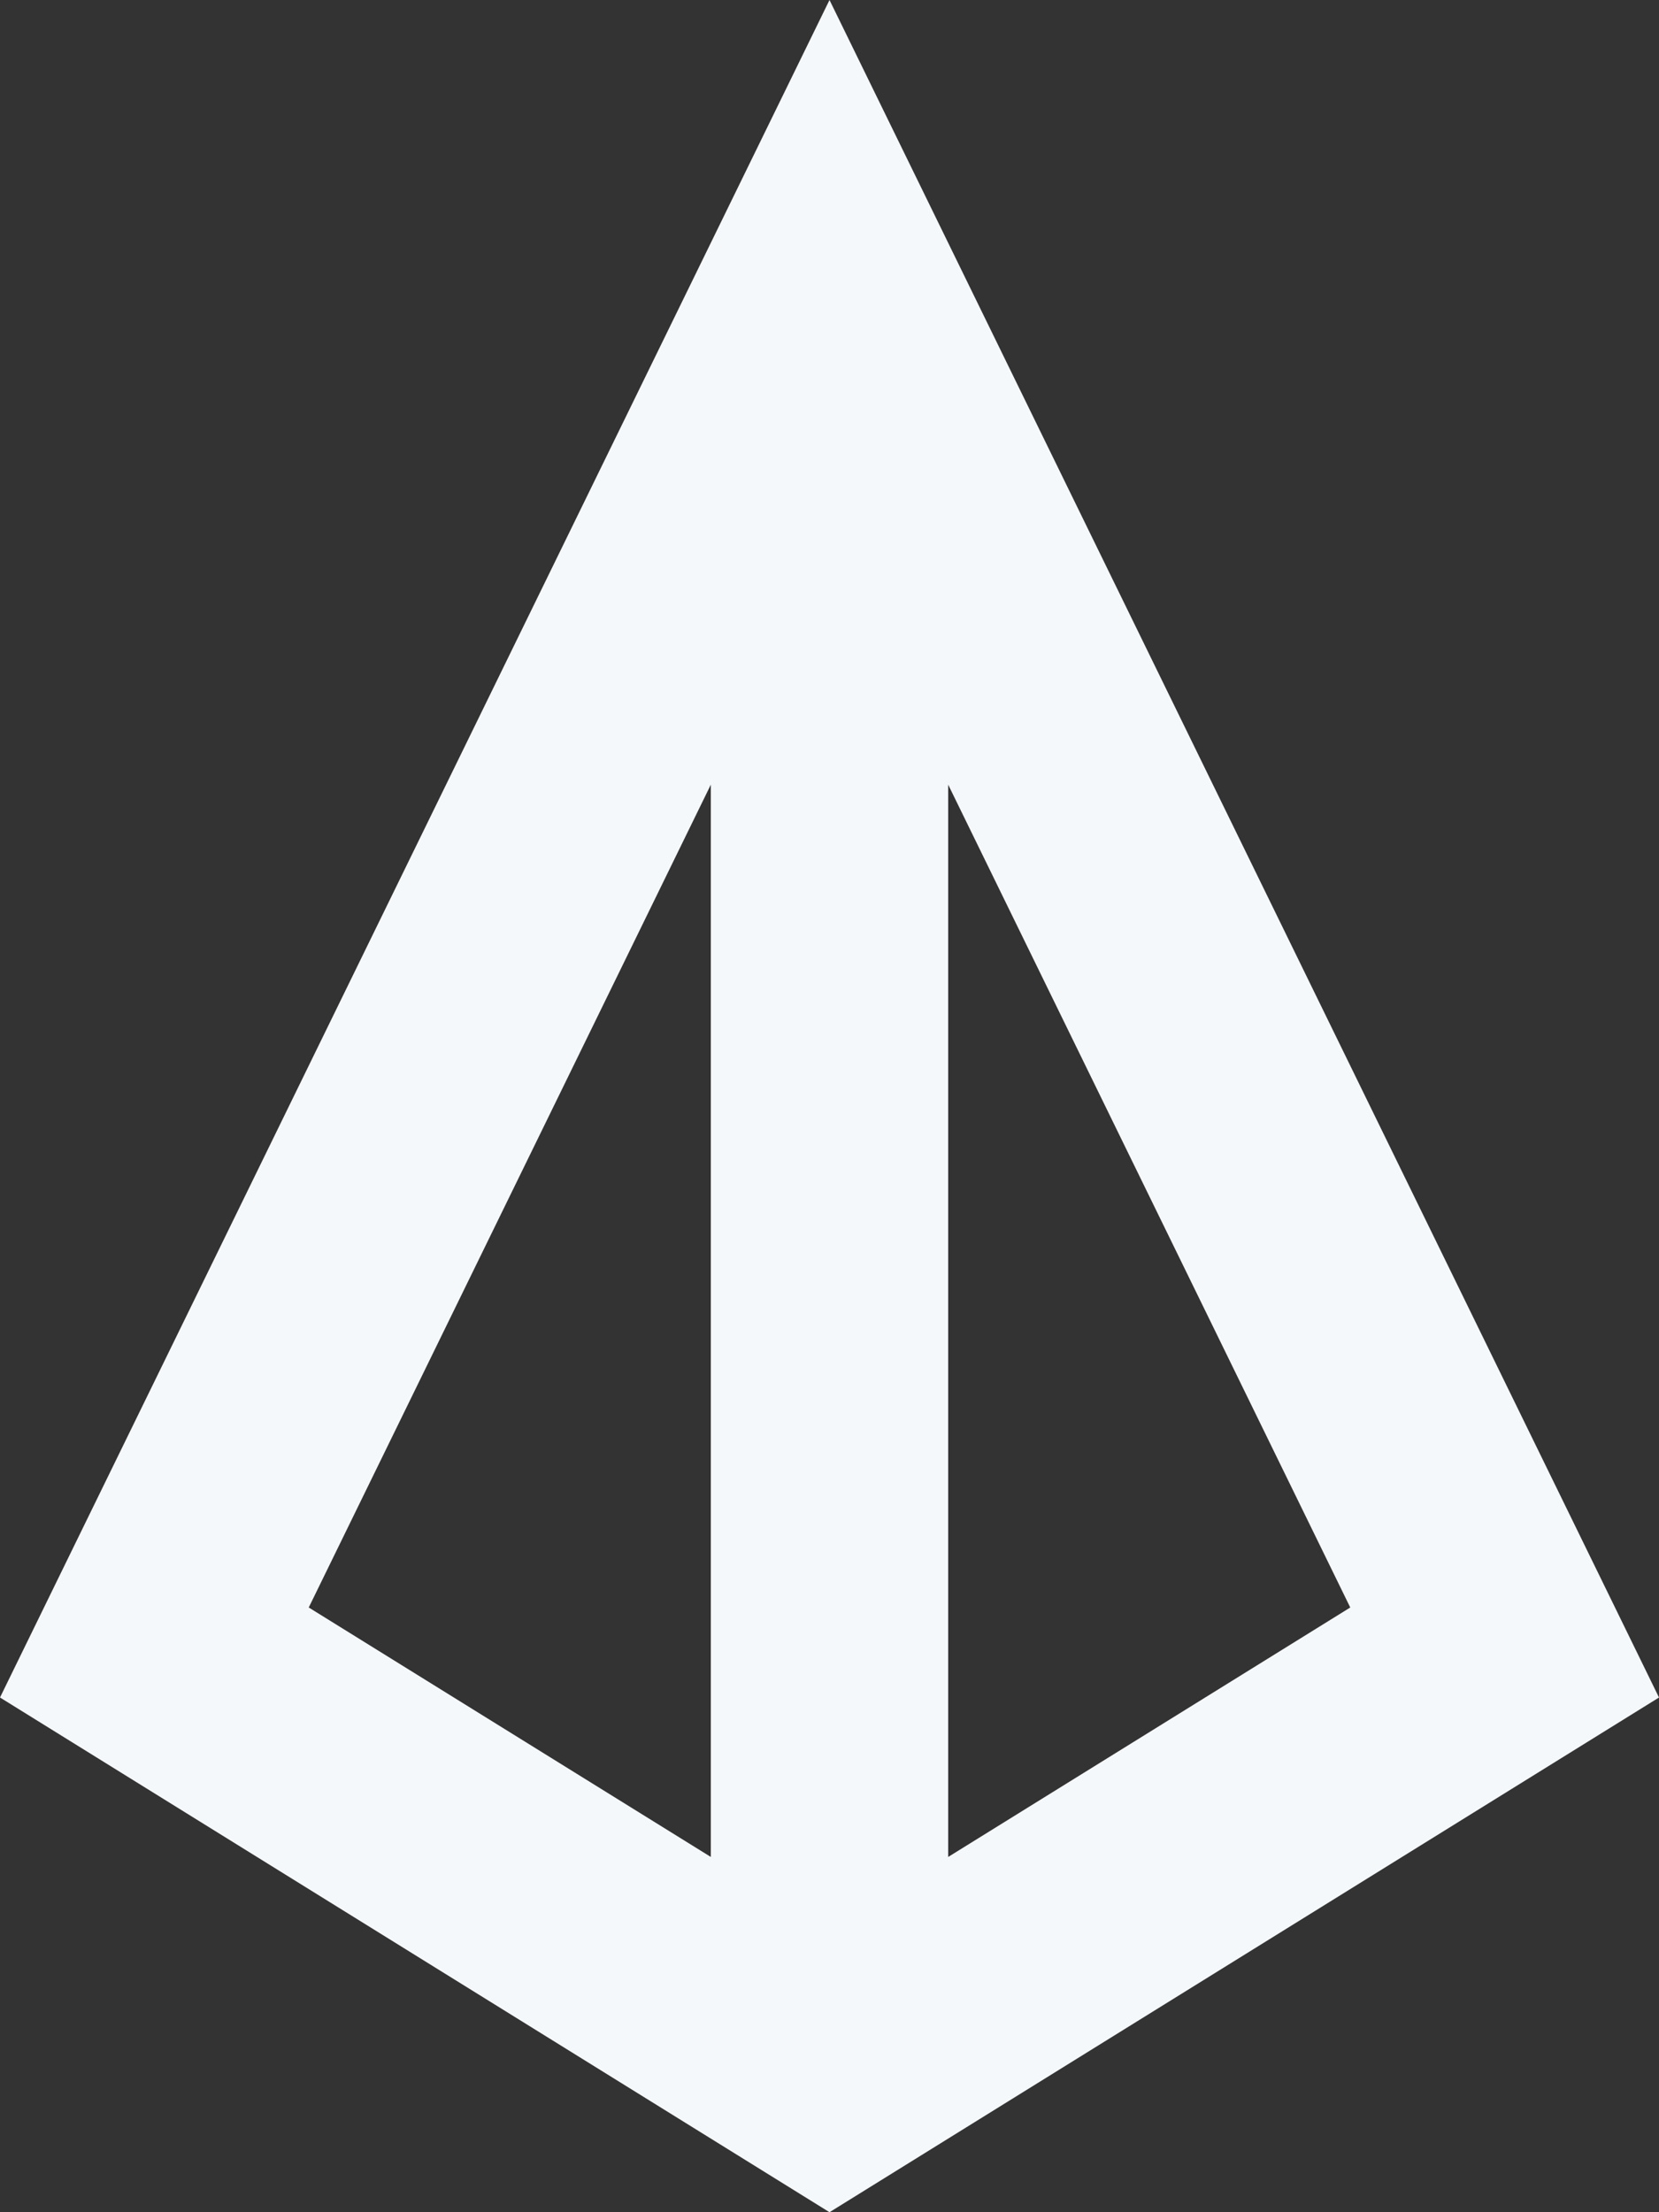 <?xml version="1.0" encoding="iso-8859-1"?>
<!-- Generator: Adobe Illustrator 18.0.0, SVG Export Plug-In . SVG Version: 6.00 Build 0)  -->
<!DOCTYPE svg PUBLIC "-//W3C//DTD SVG 1.1//EN" "http://www.w3.org/Graphics/SVG/1.1/DTD/svg11.dtd">
<svg version="1.1" id="Layer_1" xmlns="http://www.w3.org/2000/svg" xmlns:xlink="http://www.w3.org/1999/xlink" x="0px" y="0px"
	 viewBox="0 0 300 400" style="enable-background:new 0 0 300 400;" xml:space="preserve">
<rect x="0" y="0" width="300" height="400" fill="#333333" stroke="none"/>
<path style="fill:#F5F8FA;" d="M150,0L0,306.933L150,400l150-93.067L150,0z M171.46,141.873l72.71,148.784l-72.71,45.107V141.873z
	 M128.54,141.873v193.89l-72.71-45.107L128.54,141.873z"/>
</svg>
